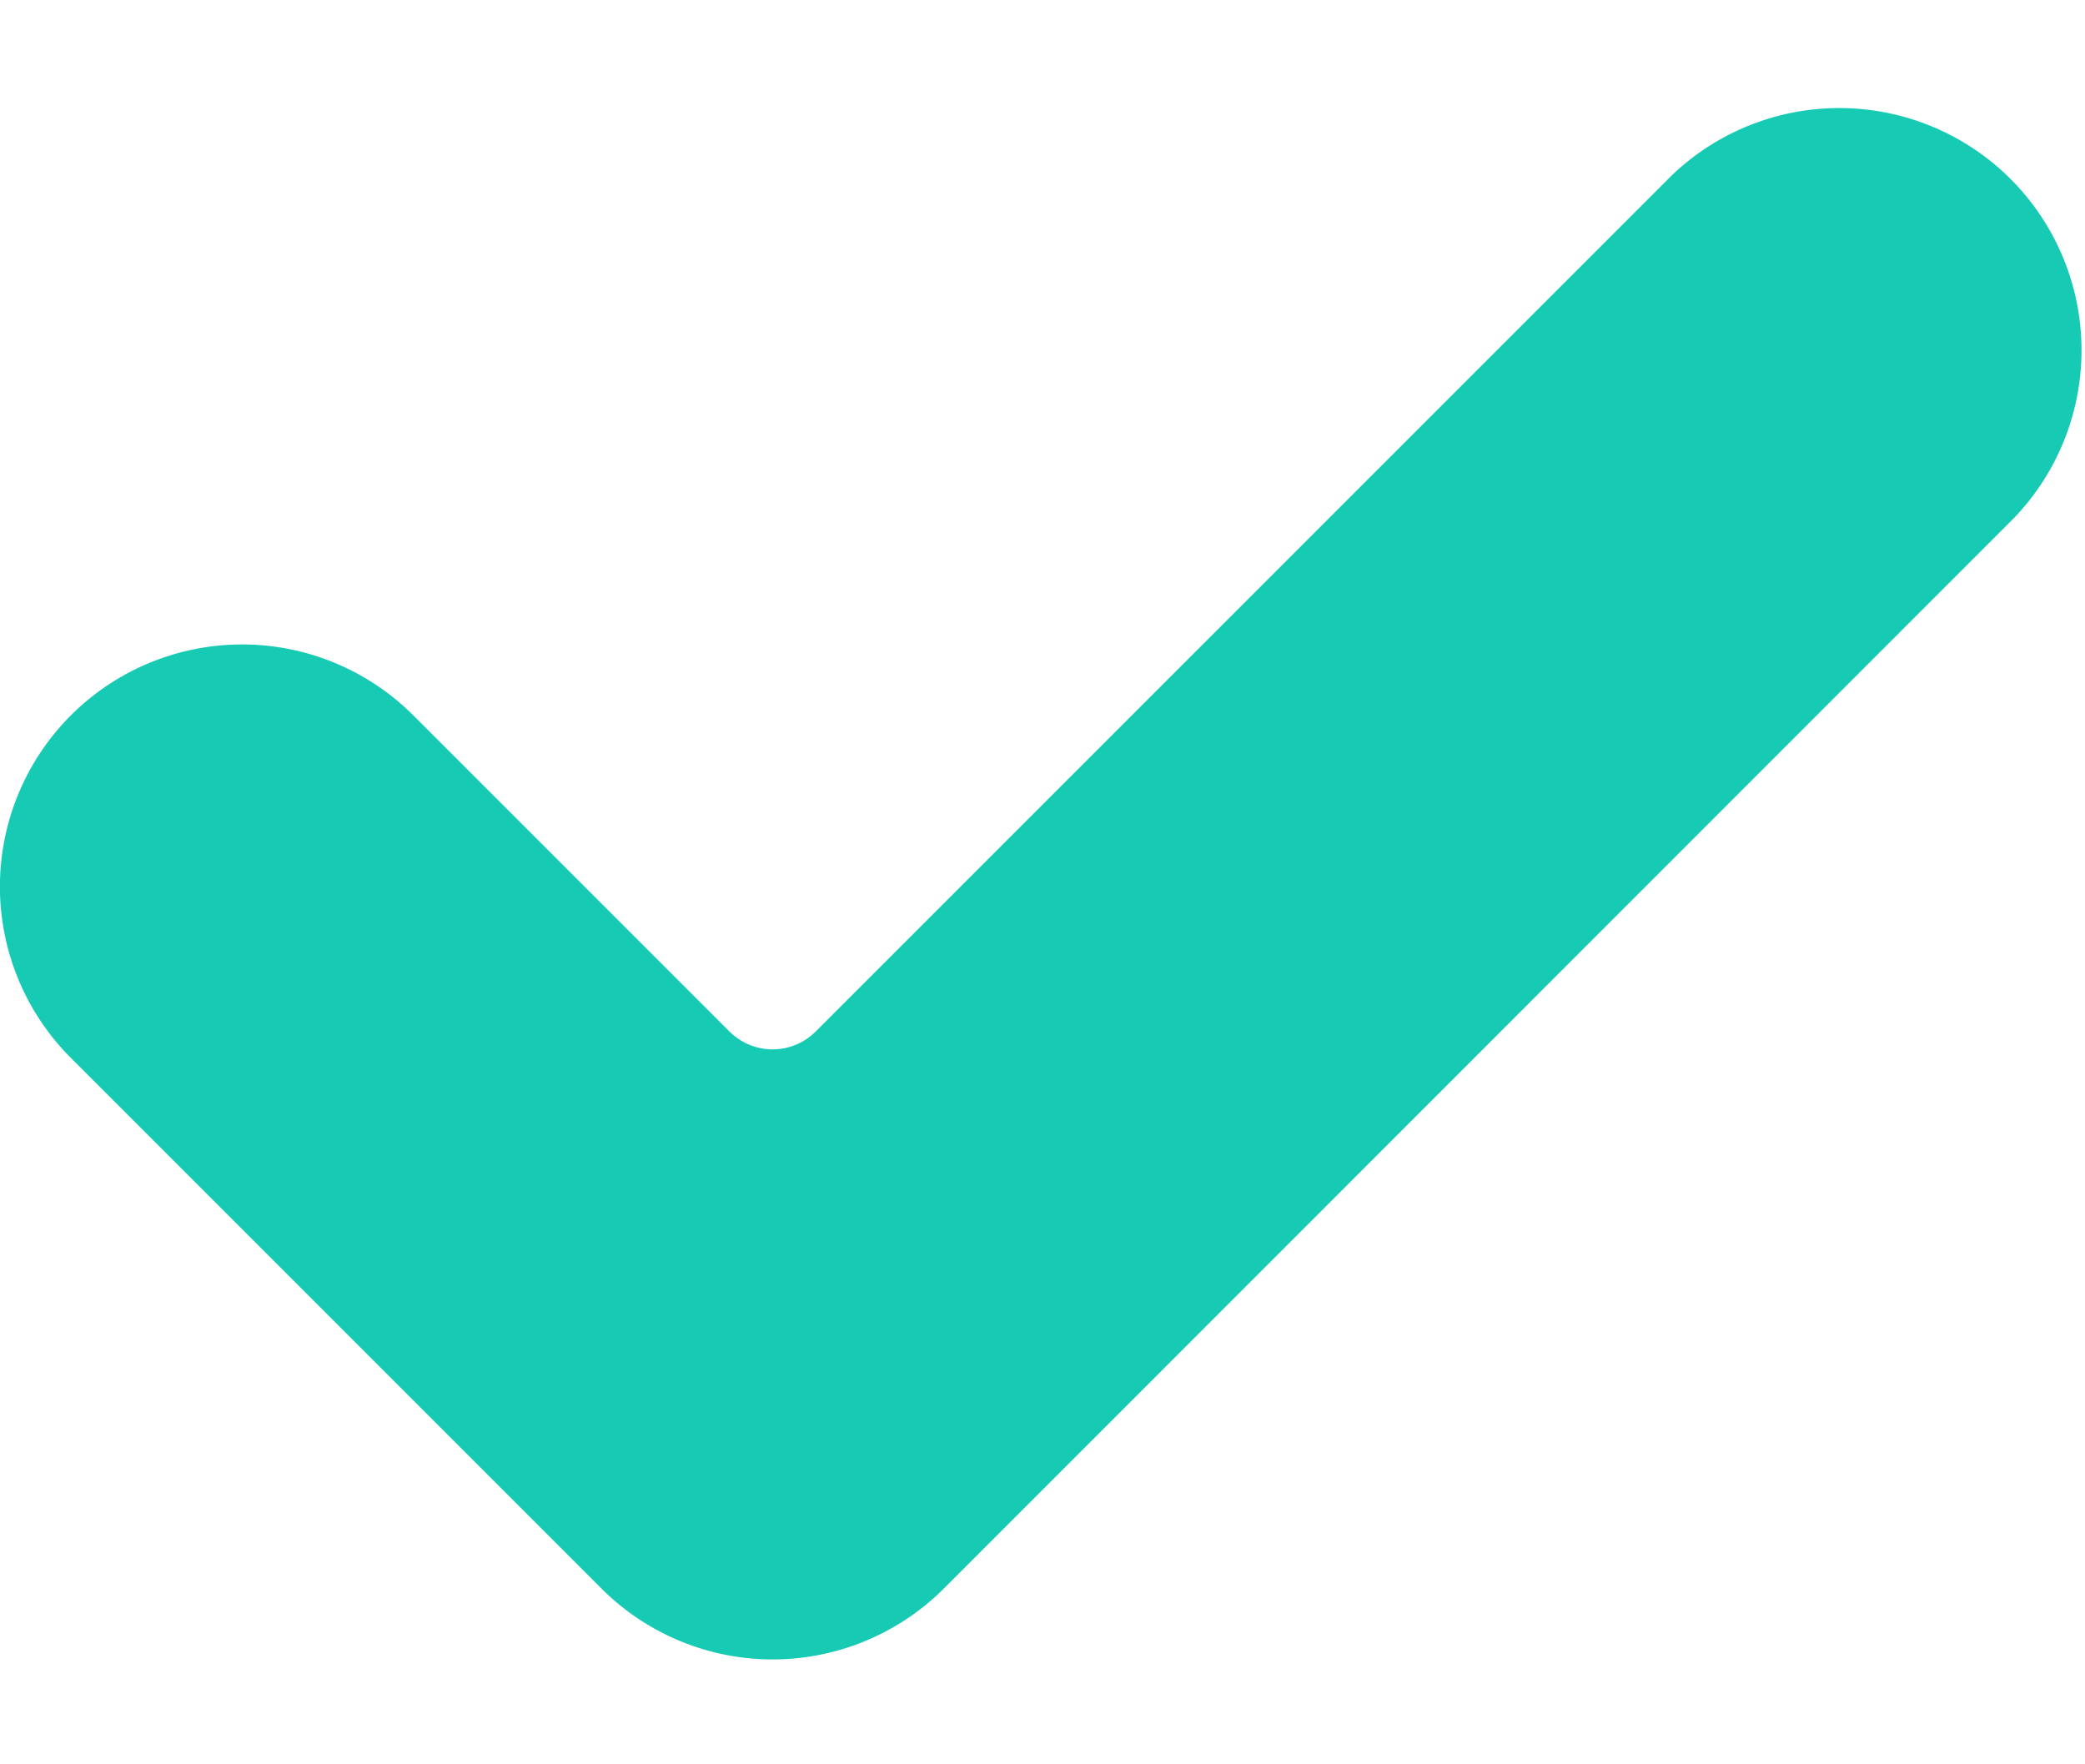 <svg width="13" height="11" viewBox="0 0 13 11" fill="none" xmlns="http://www.w3.org/2000/svg"><path d="M5.885 9.904a1.51 1.51 0 0 1-2.135 0L.442 6.596A1.51 1.51 0 0 1 2.577 4.46l1.97 1.97c.15.15.39.15.54 0l5.336-5.336a1.51 1.51 0 0 1 2.135 2.135L5.885 9.904z" fill="#17CAB4"/></svg>